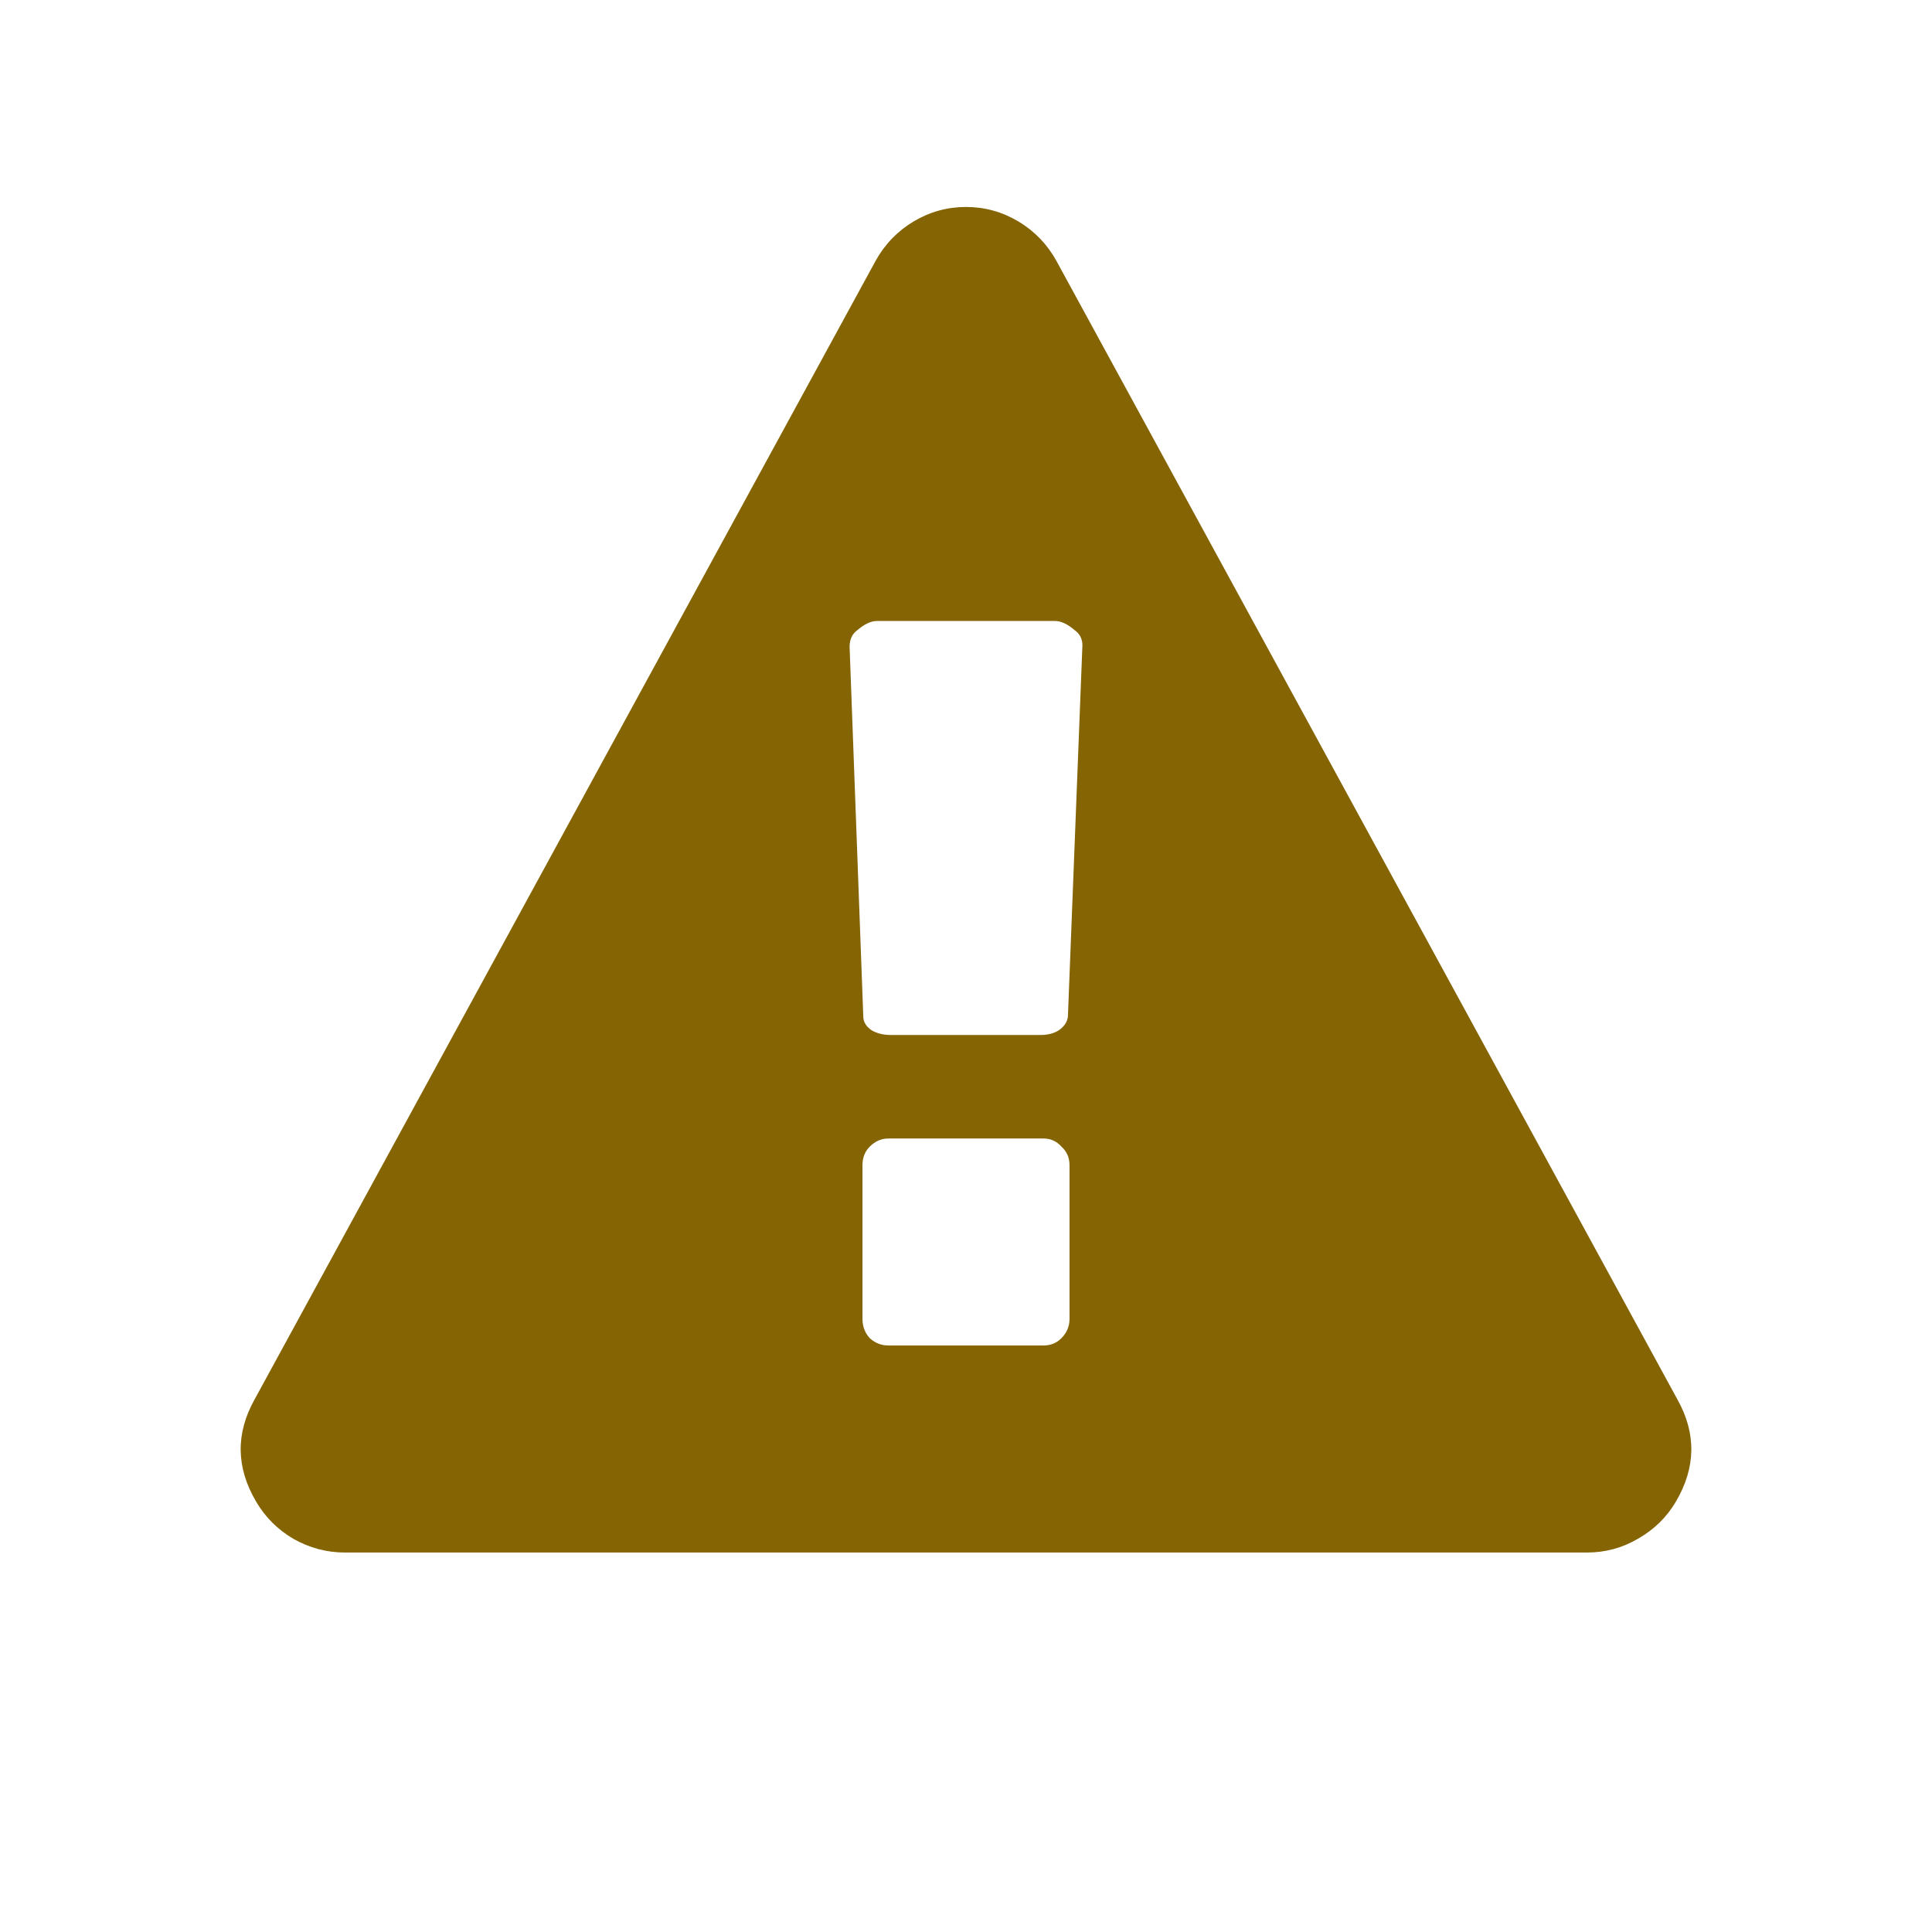 <svg width="24" height="24" viewBox="0 0 24 24" fill="none" xmlns="http://www.w3.org/2000/svg">
<path d="M13.286 16.383V14.474C13.286 14.381 13.252 14.304 13.185 14.243C13.125 14.176 13.051 14.143 12.964 14.143H11.036C10.949 14.143 10.872 14.176 10.805 14.243C10.744 14.304 10.714 14.381 10.714 14.474V16.383C10.714 16.477 10.744 16.557 10.805 16.624C10.872 16.684 10.949 16.714 11.036 16.714H12.964C13.051 16.714 13.125 16.684 13.185 16.624C13.252 16.557 13.286 16.477 13.286 16.383ZM13.266 12.626L13.446 8.016C13.446 7.935 13.413 7.872 13.346 7.825C13.259 7.751 13.179 7.714 13.105 7.714H10.895C10.821 7.714 10.741 7.751 10.654 7.825C10.587 7.872 10.554 7.942 10.554 8.036L10.724 12.626C10.724 12.693 10.758 12.75 10.825 12.797C10.892 12.837 10.972 12.857 11.066 12.857H12.924C13.018 12.857 13.095 12.837 13.155 12.797C13.222 12.75 13.259 12.693 13.266 12.626ZM13.125 3.244L20.839 17.387C21.074 17.809 21.067 18.231 20.819 18.653C20.705 18.847 20.548 19.001 20.347 19.115C20.153 19.229 19.942 19.286 19.714 19.286H4.286C4.058 19.286 3.844 19.229 3.643 19.115C3.449 19.001 3.295 18.847 3.181 18.653C2.933 18.231 2.926 17.809 3.161 17.387L10.875 3.244C10.989 3.037 11.146 2.873 11.347 2.752C11.548 2.632 11.766 2.571 12 2.571C12.234 2.571 12.452 2.632 12.653 2.752C12.854 2.873 13.011 3.037 13.125 3.244Z" fill="#856404"/>
</svg>
